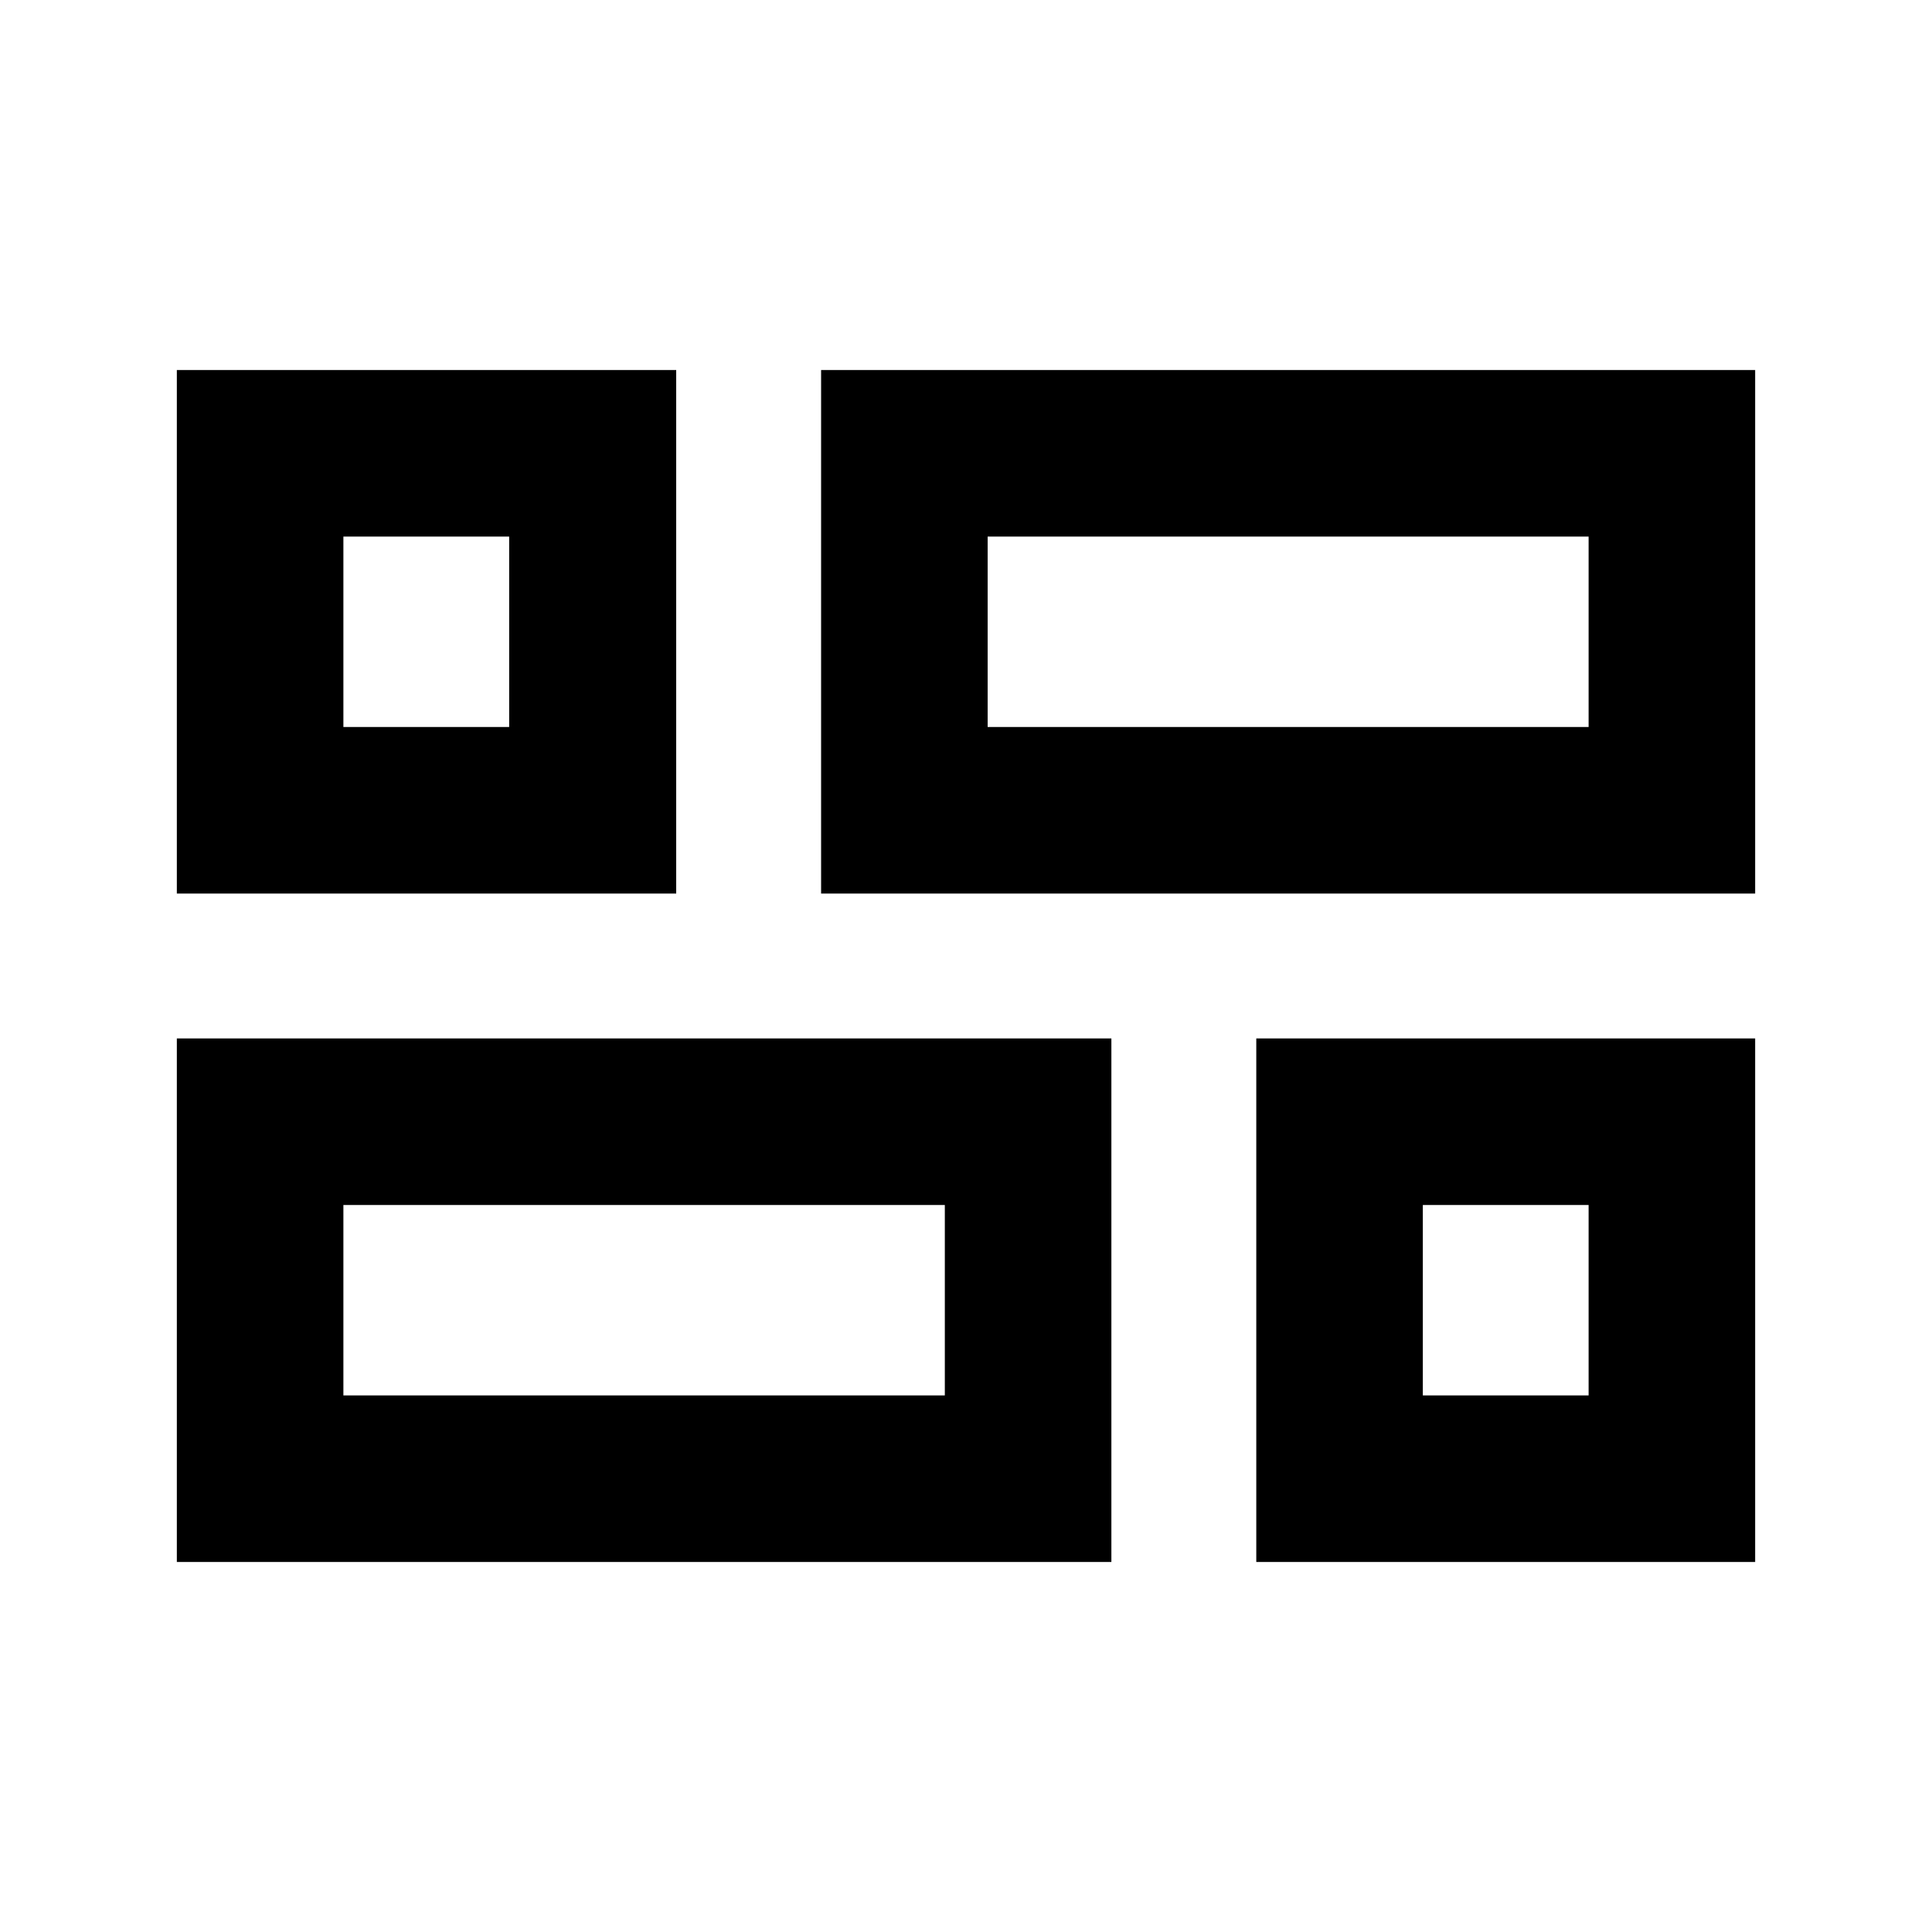 <svg xmlns="http://www.w3.org/2000/svg" height="20" viewBox="0 -960 960 960" width="20"><path d="M624.24-183.87V-444h247.89v260.13H624.24ZM408-516v-260.13h464.13V-516H408ZM87.87-183.87V-444h464.37v260.13H87.87Zm0-332.13v-260.13H336V-516H87.87Zm402.89-82.76h298.61v-94.61H490.76v94.61ZM170.63-266.63h298.85v-94.61H170.63v94.61Zm536.37 0h82.37v-94.61H707v94.61ZM170.63-598.76H253v-94.61h-82.37v94.61Zm320.13 0Zm-21.28 237.52Zm237.52 0ZM253-598.76Z"/></svg>